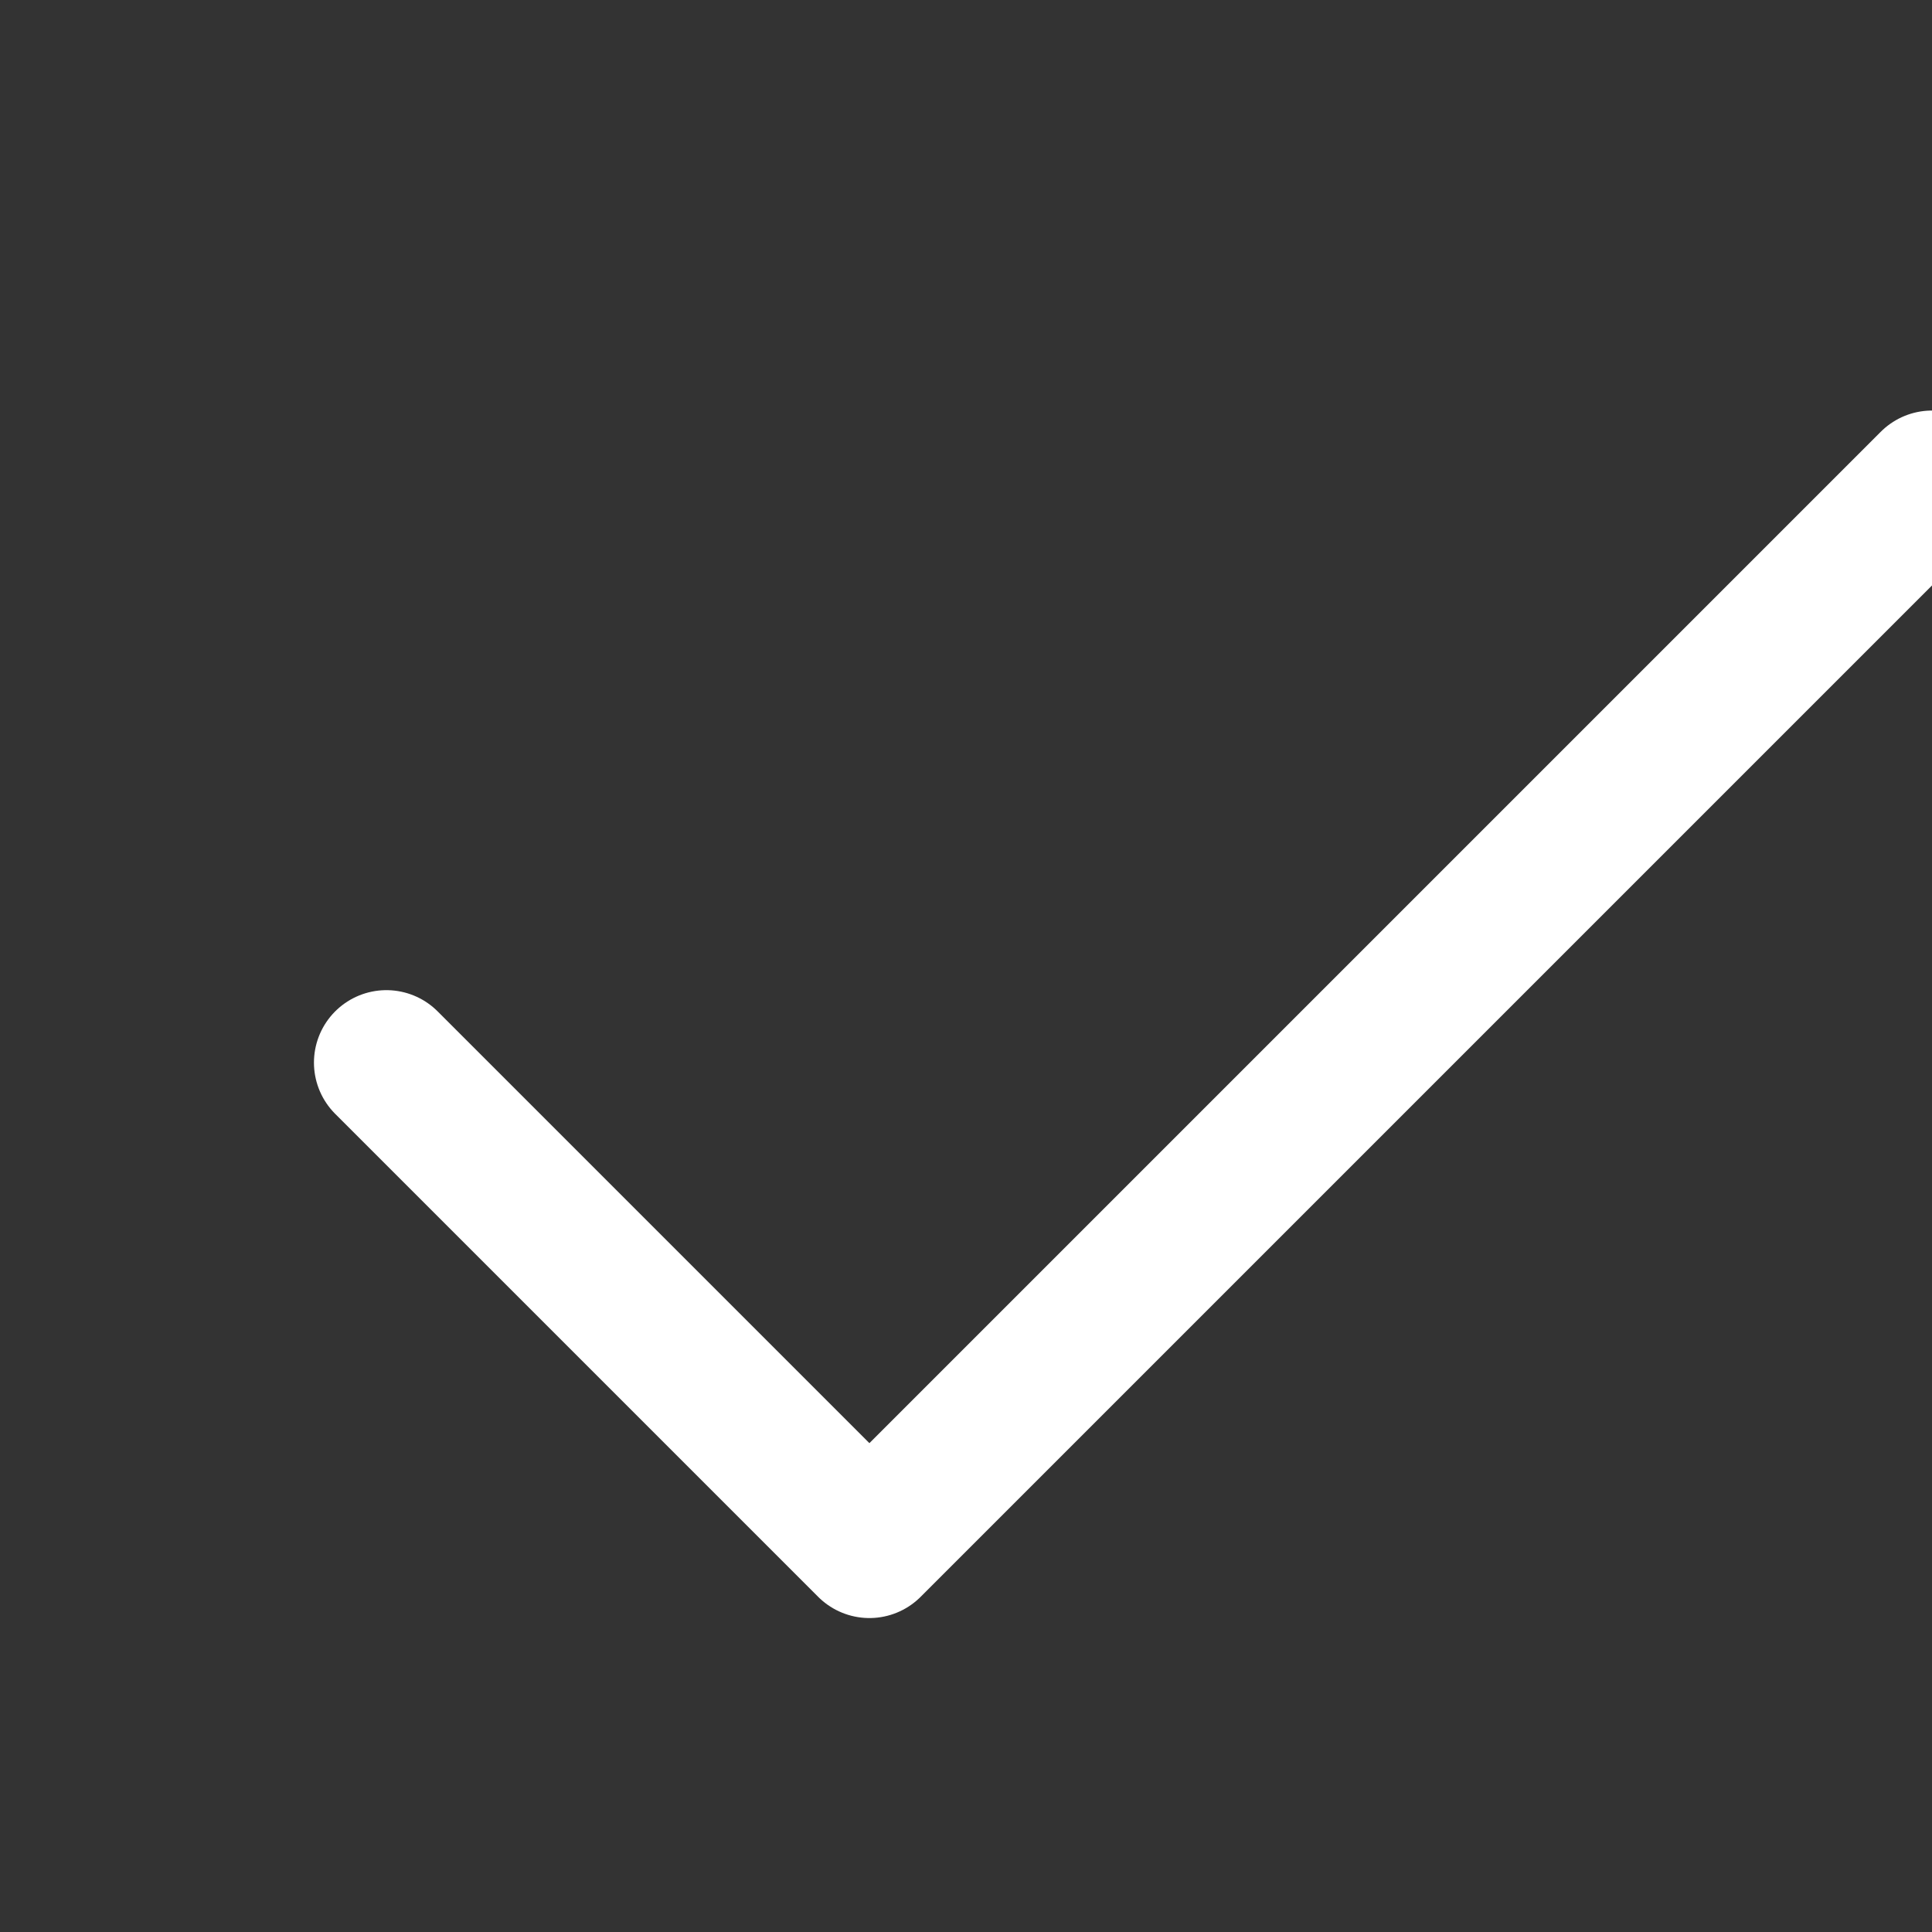 <svg width="14" height="14" viewBox="0 2 20 20" fill="none" xmlns="http://www.w3.org/2000/svg">
<rect x="0" y="2" width="20" height="20" fill="#333333" stroke="none"/>
<path d="M20 7L9 18L4 13" stroke="#fff" stroke-width="1.5" stroke-linecap="round" stroke-linejoin="round"/>
</svg>
